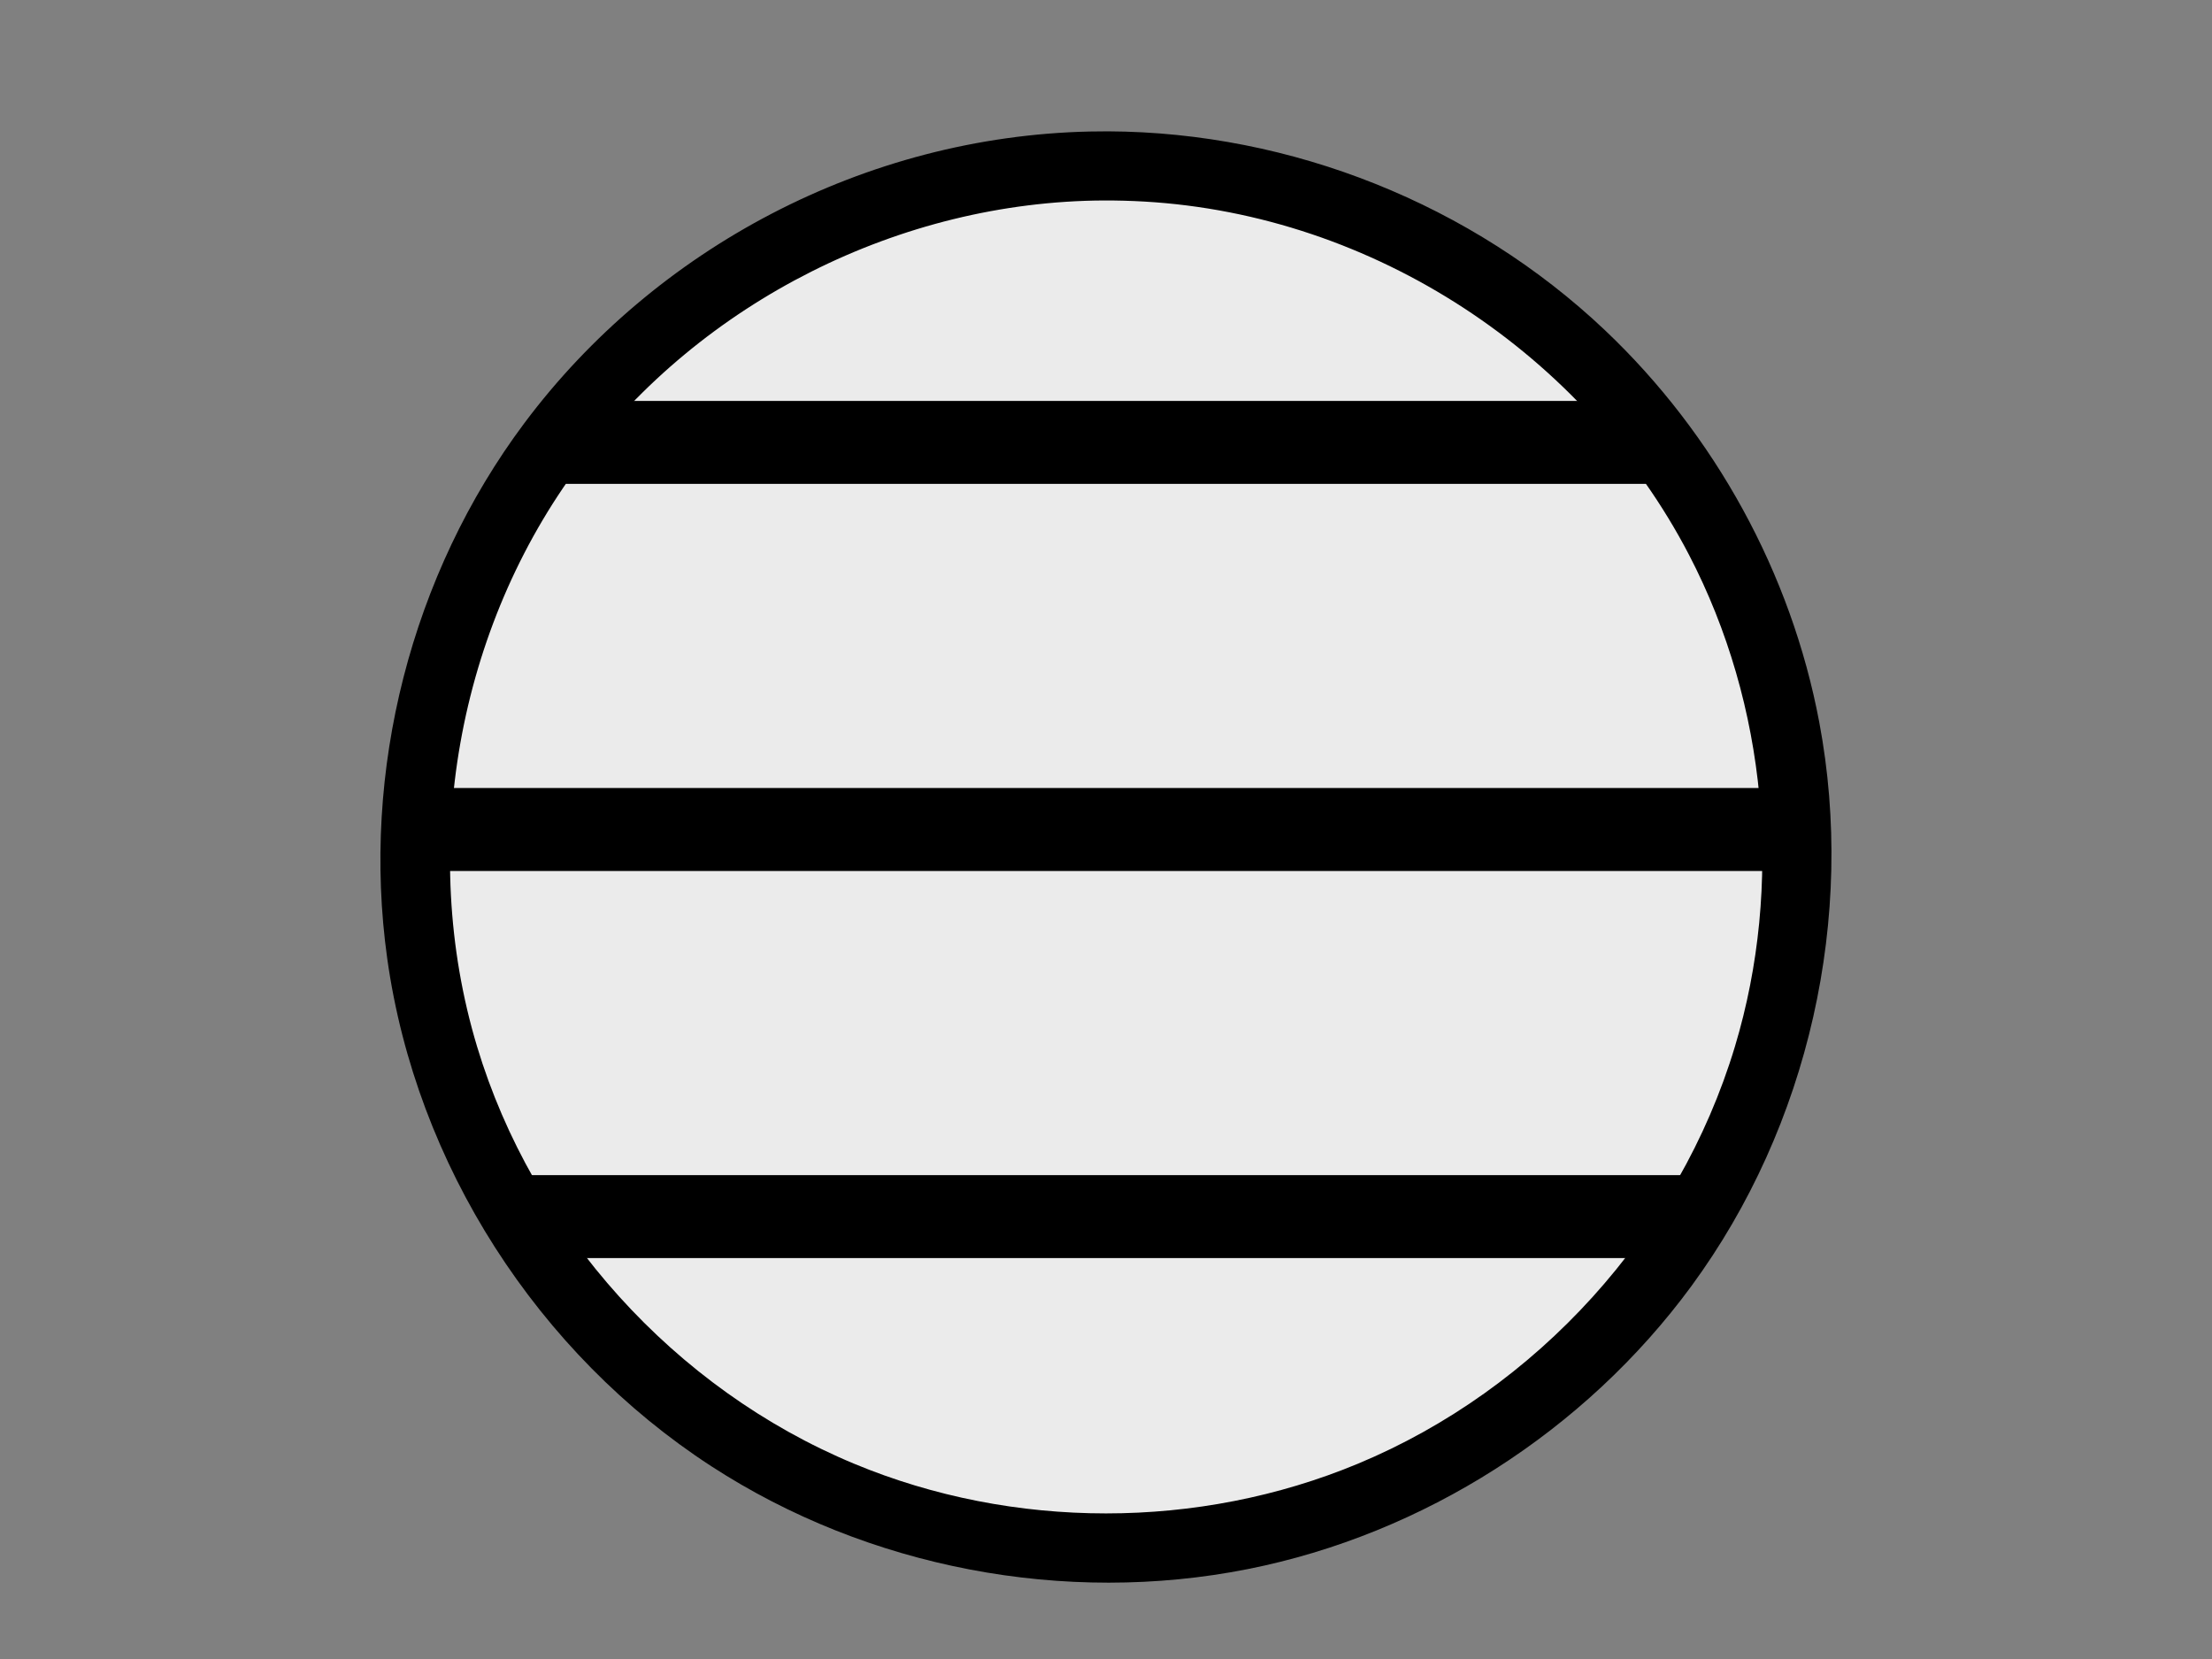 <?xml version="1.0" encoding="UTF-8" standalone="no"?><!DOCTYPE svg PUBLIC "-//W3C//DTD SVG 1.1//EN" "http://www.w3.org/Graphics/SVG/1.1/DTD/svg11.dtd"><svg width="100%" height="100%" viewBox="0 0 800 600" version="1.1" xmlns="http://www.w3.org/2000/svg" xmlns:xlink="http://www.w3.org/1999/xlink" xml:space="preserve" xmlns:serif="http://www.serif.com/" style="fill-rule:evenodd;clip-rule:evenodd;stroke-linejoin:round;stroke-miterlimit:2;"><rect x="0" y="0" width="800" height="600" fill="#808080" stroke="none"/><rect id="Artboard1" x="0" y="0" width="800" height="600" style="fill:none;"/><g id="Artboard11" serif:id="Artboard1"><g><circle cx="400" cy="310" r="250" style="fill:#ebebeb;"/><path d="M400.848,47.501c66.236,0.315 131.557,26.389 179.657,71.976c39.693,37.62 67.285,87.772 77.448,141.673c13.275,70.407 -3.675,146.011 -46.228,203.975c-38.466,52.398 -96.88,89.75 -160.463,102.361c-66.221,13.134 -137.338,-0.375 -194.046,-37.23c-62.687,-40.742 -106.716,-108.985 -117.168,-183.579c-9.5,-67.802 8.665,-138.933 49.636,-193.704c47.333,-63.275 123.265,-103.606 204.394,-105.407c2.255,-0.05 4.509,-0.068 6.77,-0.065Zm-1.617,25c-73.56,0.35 -145.421,36.483 -189.528,95.447c-44.167,59.043 -58.618,139.299 -37.162,210.55c20.132,66.854 71.326,123.82 136.392,150.891c57.539,23.939 124.582,23.944 182.134,0c64.76,-26.944 116.088,-83.465 136.392,-150.891c17.561,-58.318 11.623,-123.571 -16.61,-177.847c-37.662,-72.403 -113.814,-123.003 -197.109,-127.76c-4.829,-0.275 -9.675,-0.397 -14.509,-0.39Z"/><path d="M160,300l480,0" style="fill:none;"/><path d="M643.59,285.436c5.701,2.162 10.556,6.62 11.301,12.756c0.735,6.059 -2.584,12.289 -7.92,15.09c-2.881,1.512 -3.812,1.334 -6.971,1.718l-480,0c-8.263,-1.003 -16.008,-7.604 -14.891,-16.808c0.735,-6.051 5.407,-11.303 11.301,-12.756c1.171,-0.289 2.393,-0.291 3.59,-0.436l480,0c1.197,0.145 2.393,0.291 3.59,0.436Z"/><path d="M205,160l390,0" style="fill:none;"/><path d="M598.59,145.436c2.975,1.128 3.921,1.179 6.357,3.336c6.157,5.455 6.634,16.578 0,22.456c-2.701,2.392 -6.288,3.328 -9.947,3.772l-390,0c-6.053,-0.735 -11.833,-3.901 -14.025,-9.681c-3.023,-7.971 2.133,-17.837 10.435,-19.883c1.171,-0.289 2.393,-0.291 3.59,-0.436l390,0c1.197,0.145 2.393,0.291 3.59,0.436Z"/><path d="M190,440l420,0" style="fill:none;"/><path d="M613.59,425.436c5.701,2.162 10.556,6.62 11.301,12.756c0.735,6.059 -2.584,12.289 -7.92,15.09c-2.881,1.512 -3.812,1.334 -6.971,1.718l-420,0c-7.189,-0.873 -13.971,-5.619 -14.891,-13.192c-0.882,-7.267 4.221,-14.627 11.301,-16.372c1.171,-0.289 2.393,-0.291 3.59,-0.436l420,0c1.197,0.145 2.393,0.291 3.59,0.436Z"/></g></g></svg>